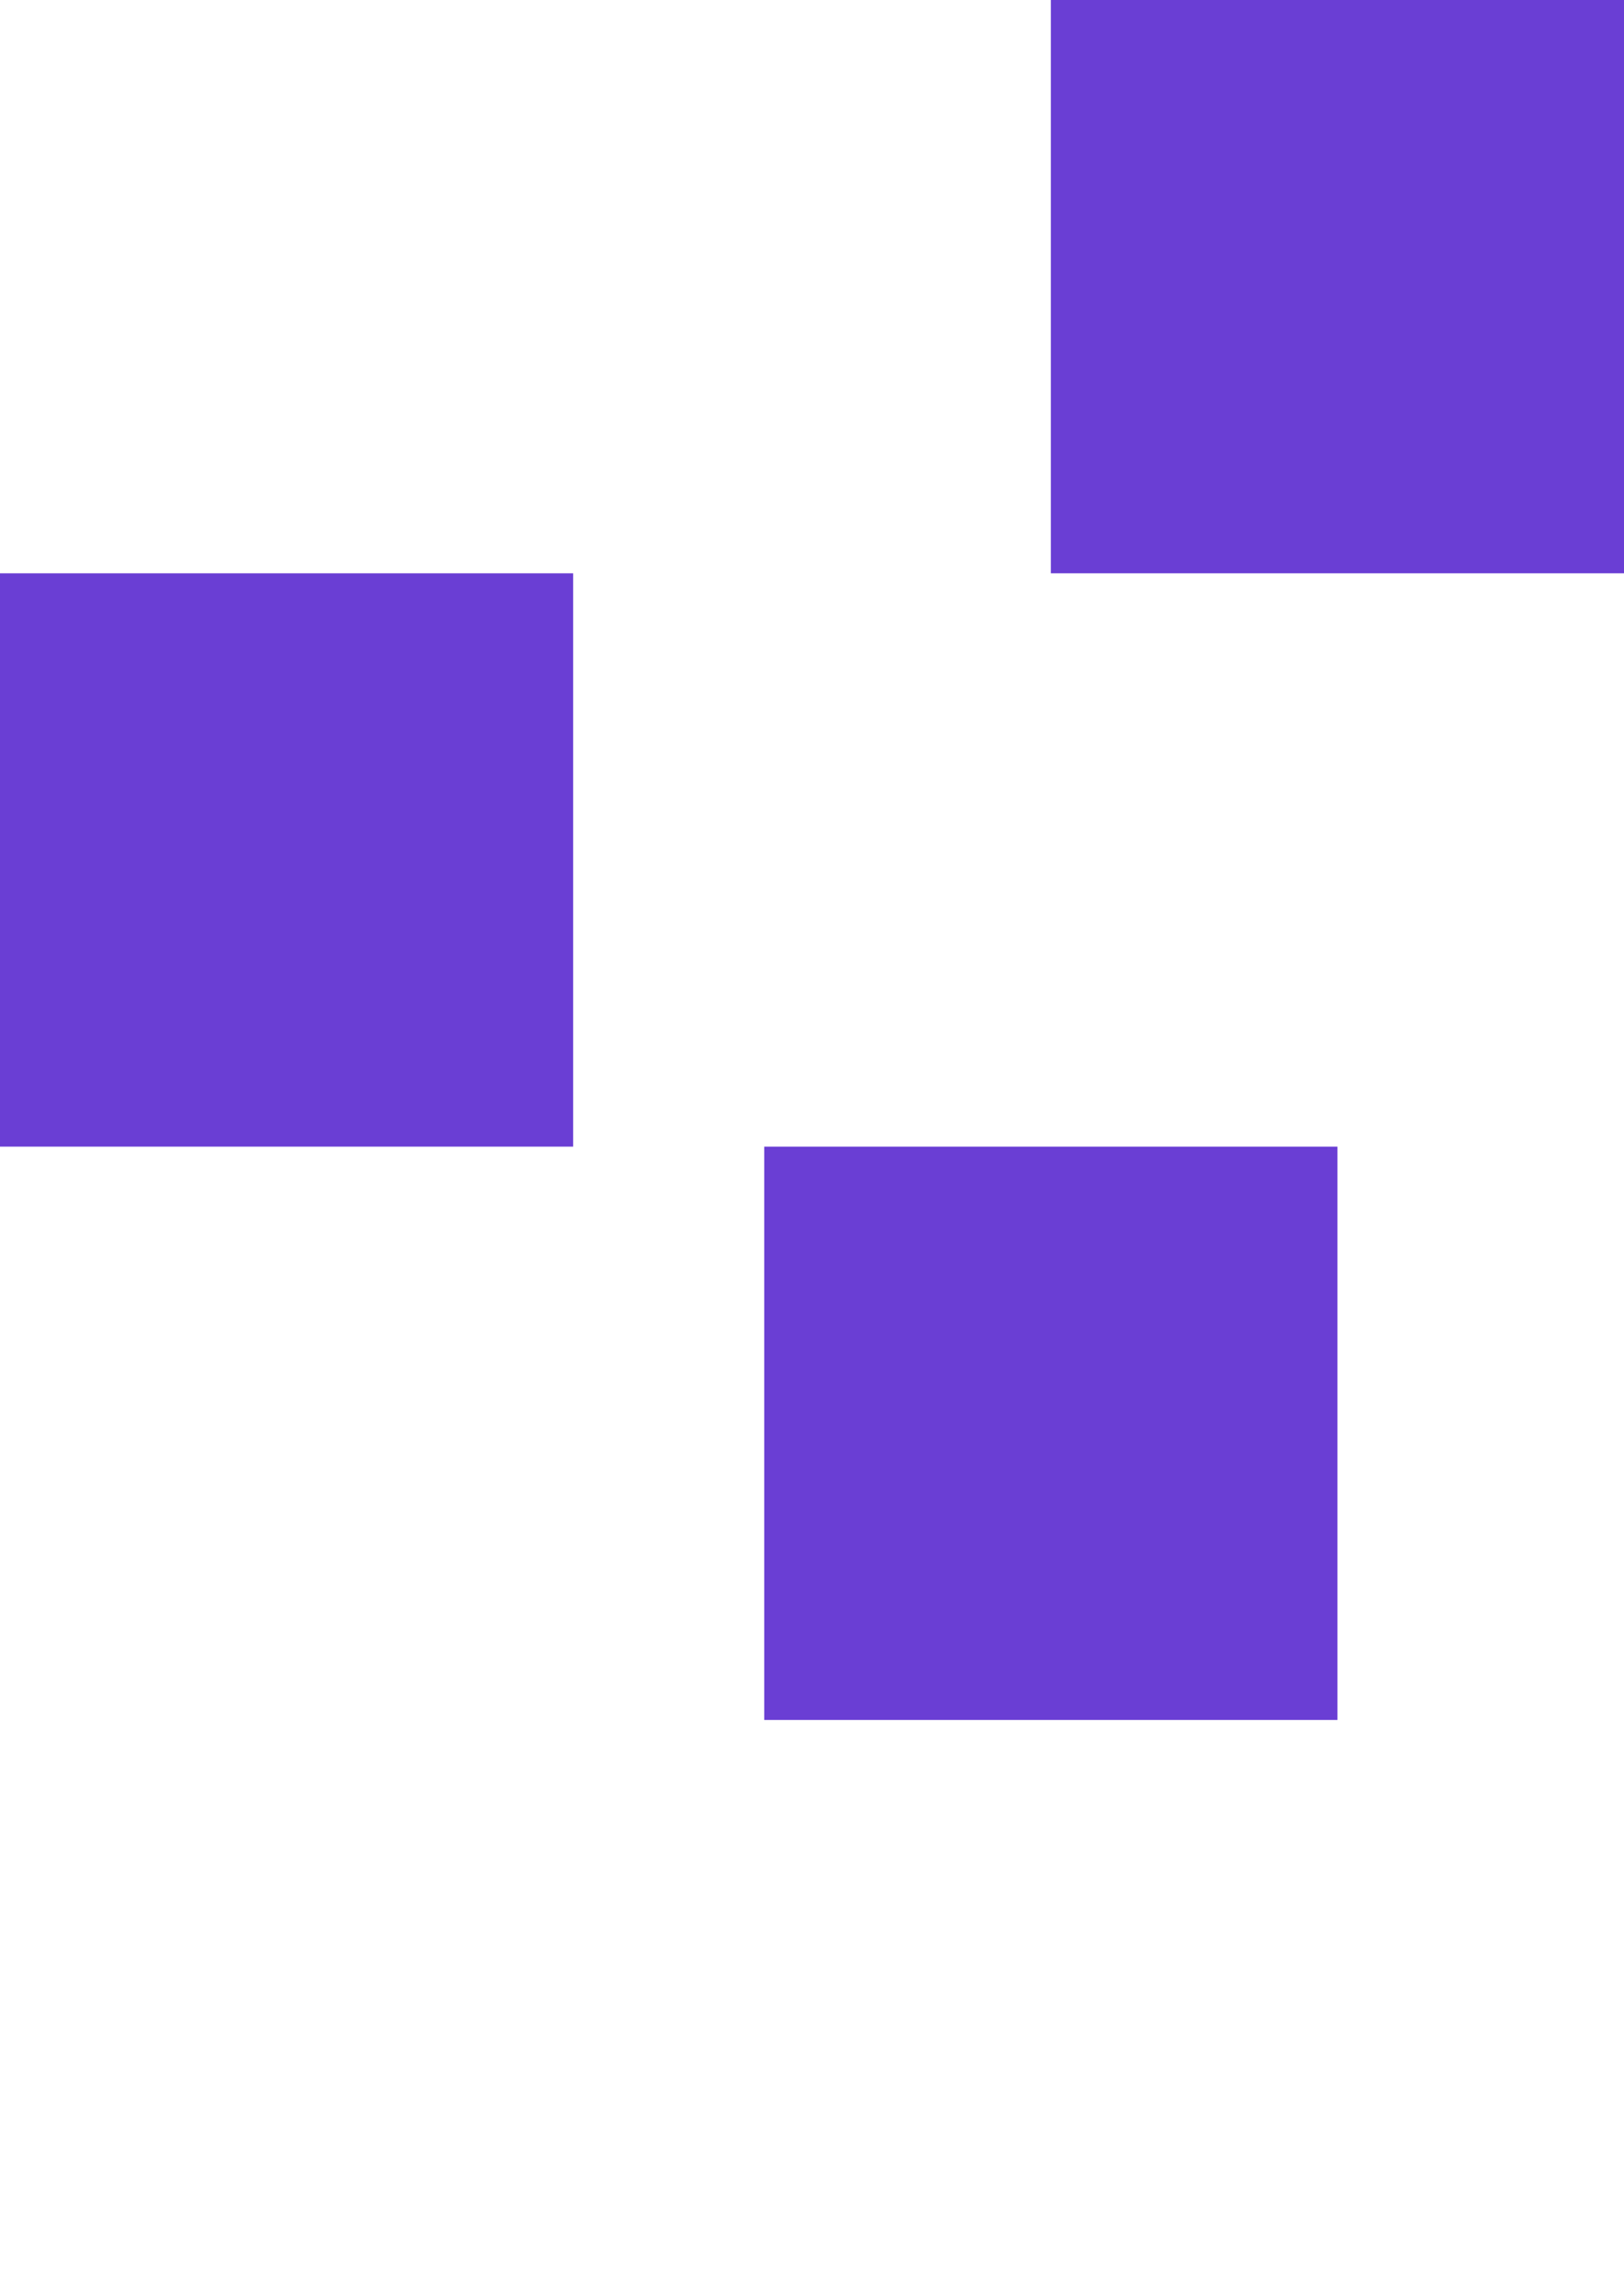 <svg viewBox="0 0 17 24" fill="none" xmlns="http://www.w3.org/2000/svg">
<rect x="8" y="12" width="6" height="6" fill="#6A3ED4"/>
<rect x="11" width="6" height="6" fill="#6A3ED4"/>
<rect y="6" width="6" height="6" fill="#6A3ED4"/>
</svg>
